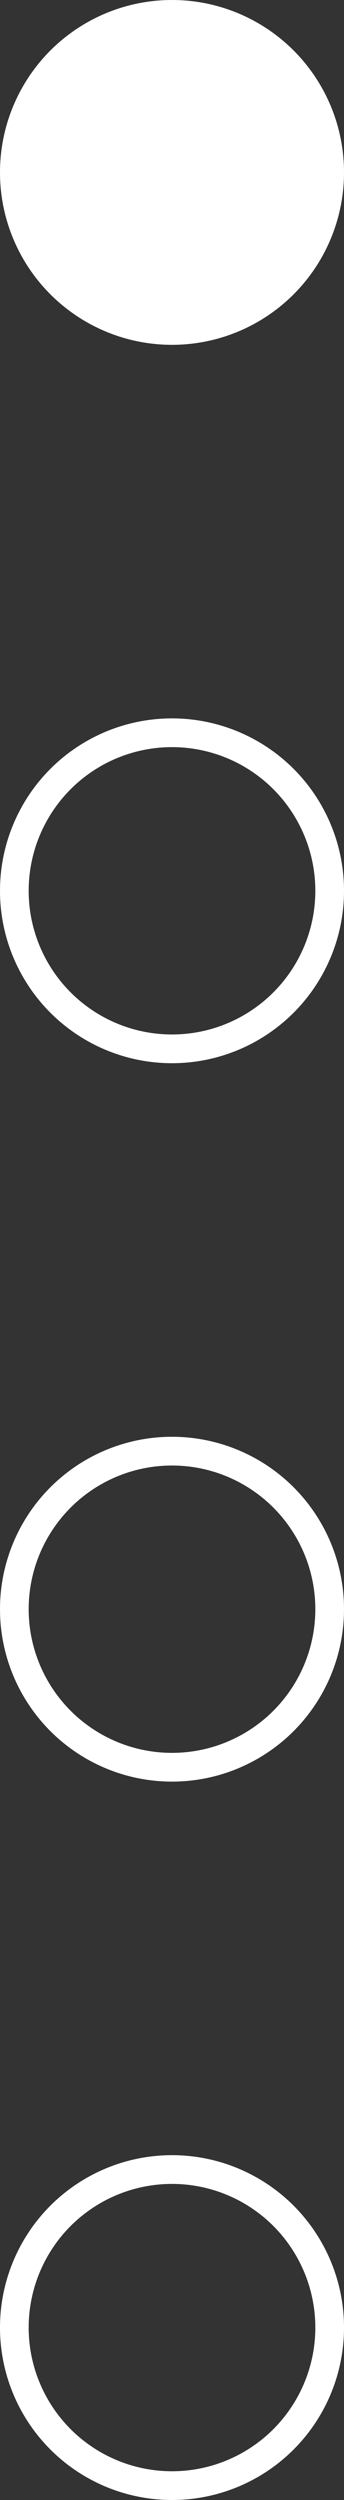 <svg width="12" height="87" viewBox="0 0 12 87" fill="none" xmlns="http://www.w3.org/2000/svg">
<rect x="0" y="0" width="12" height="87" fill="#333333" stroke="none"/>
<circle cx="6" cy="31" r="5.5" stroke="white"/>
<circle cx="6" cy="6" r="6" fill="white"/>
<circle cx="6" cy="56" r="5.5" stroke="white"/>
<circle cx="6" cy="81" r="5.5" stroke="white"/>
</svg>
